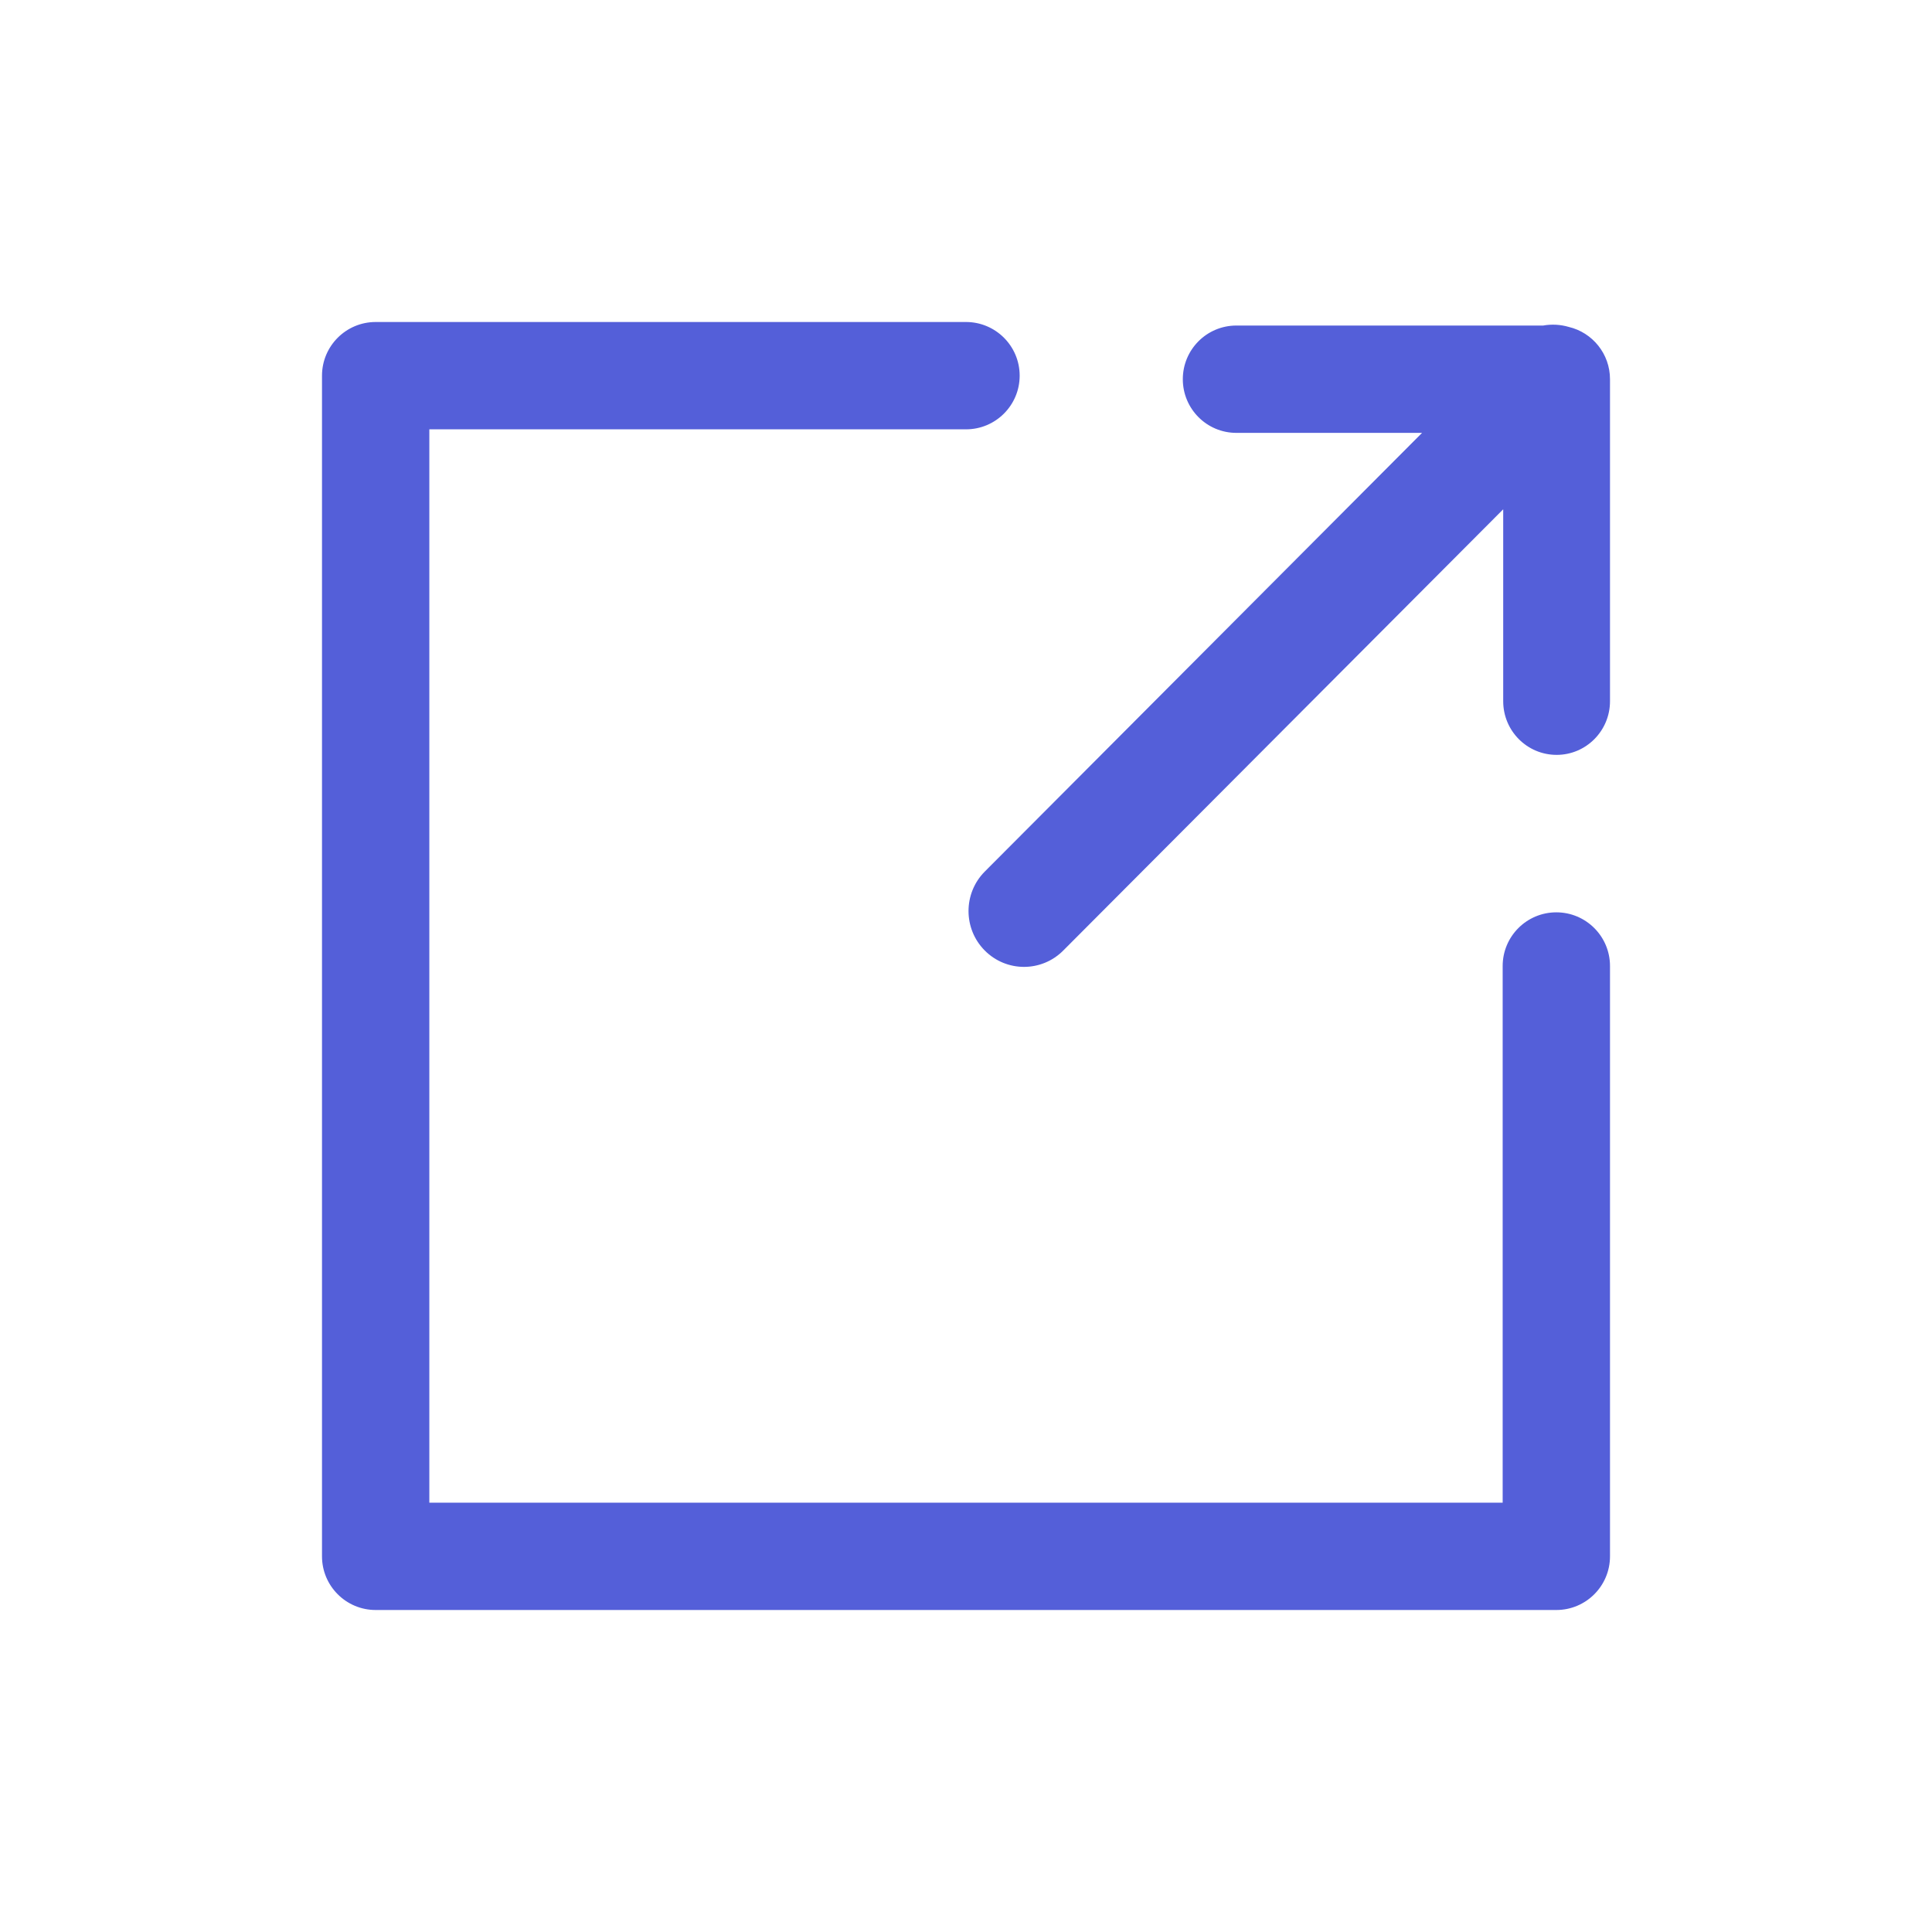 <svg width="18" height="18" viewBox="0 0 18 18" fill="none" xmlns="http://www.w3.org/2000/svg">
<path fill-rule="evenodd" clip-rule="evenodd" d="M3.5 3C3.224 3 3 3.224 3 3.5V14.5C3 14.776 3.224 15 3.5 15H14.5C14.776 15 15 14.776 15 14.5V9C15 8.724 14.776 8.5 14.5 8.5C14.224 8.5 14 8.724 14 9V14H4V4H9C9.276 4 9.5 3.776 9.5 3.5C9.5 3.224 9.276 3 9 3H3.5ZM9.906 8.856L14.005 4.745V6.533C14.005 6.809 14.227 7.033 14.503 7.033C14.777 7.033 15 6.809 15 6.533V3.533C15 3.296 14.836 3.098 14.616 3.046C14.538 3.023 14.456 3.019 14.377 3.033H11.519C11.243 3.033 11.02 3.257 11.02 3.533C11.02 3.809 11.243 4.033 11.519 4.033H13.249L9.175 8.12C8.973 8.323 8.973 8.653 9.175 8.856C9.377 9.059 9.704 9.059 9.906 8.856Z" fill="#545FD9"/>
</svg>
